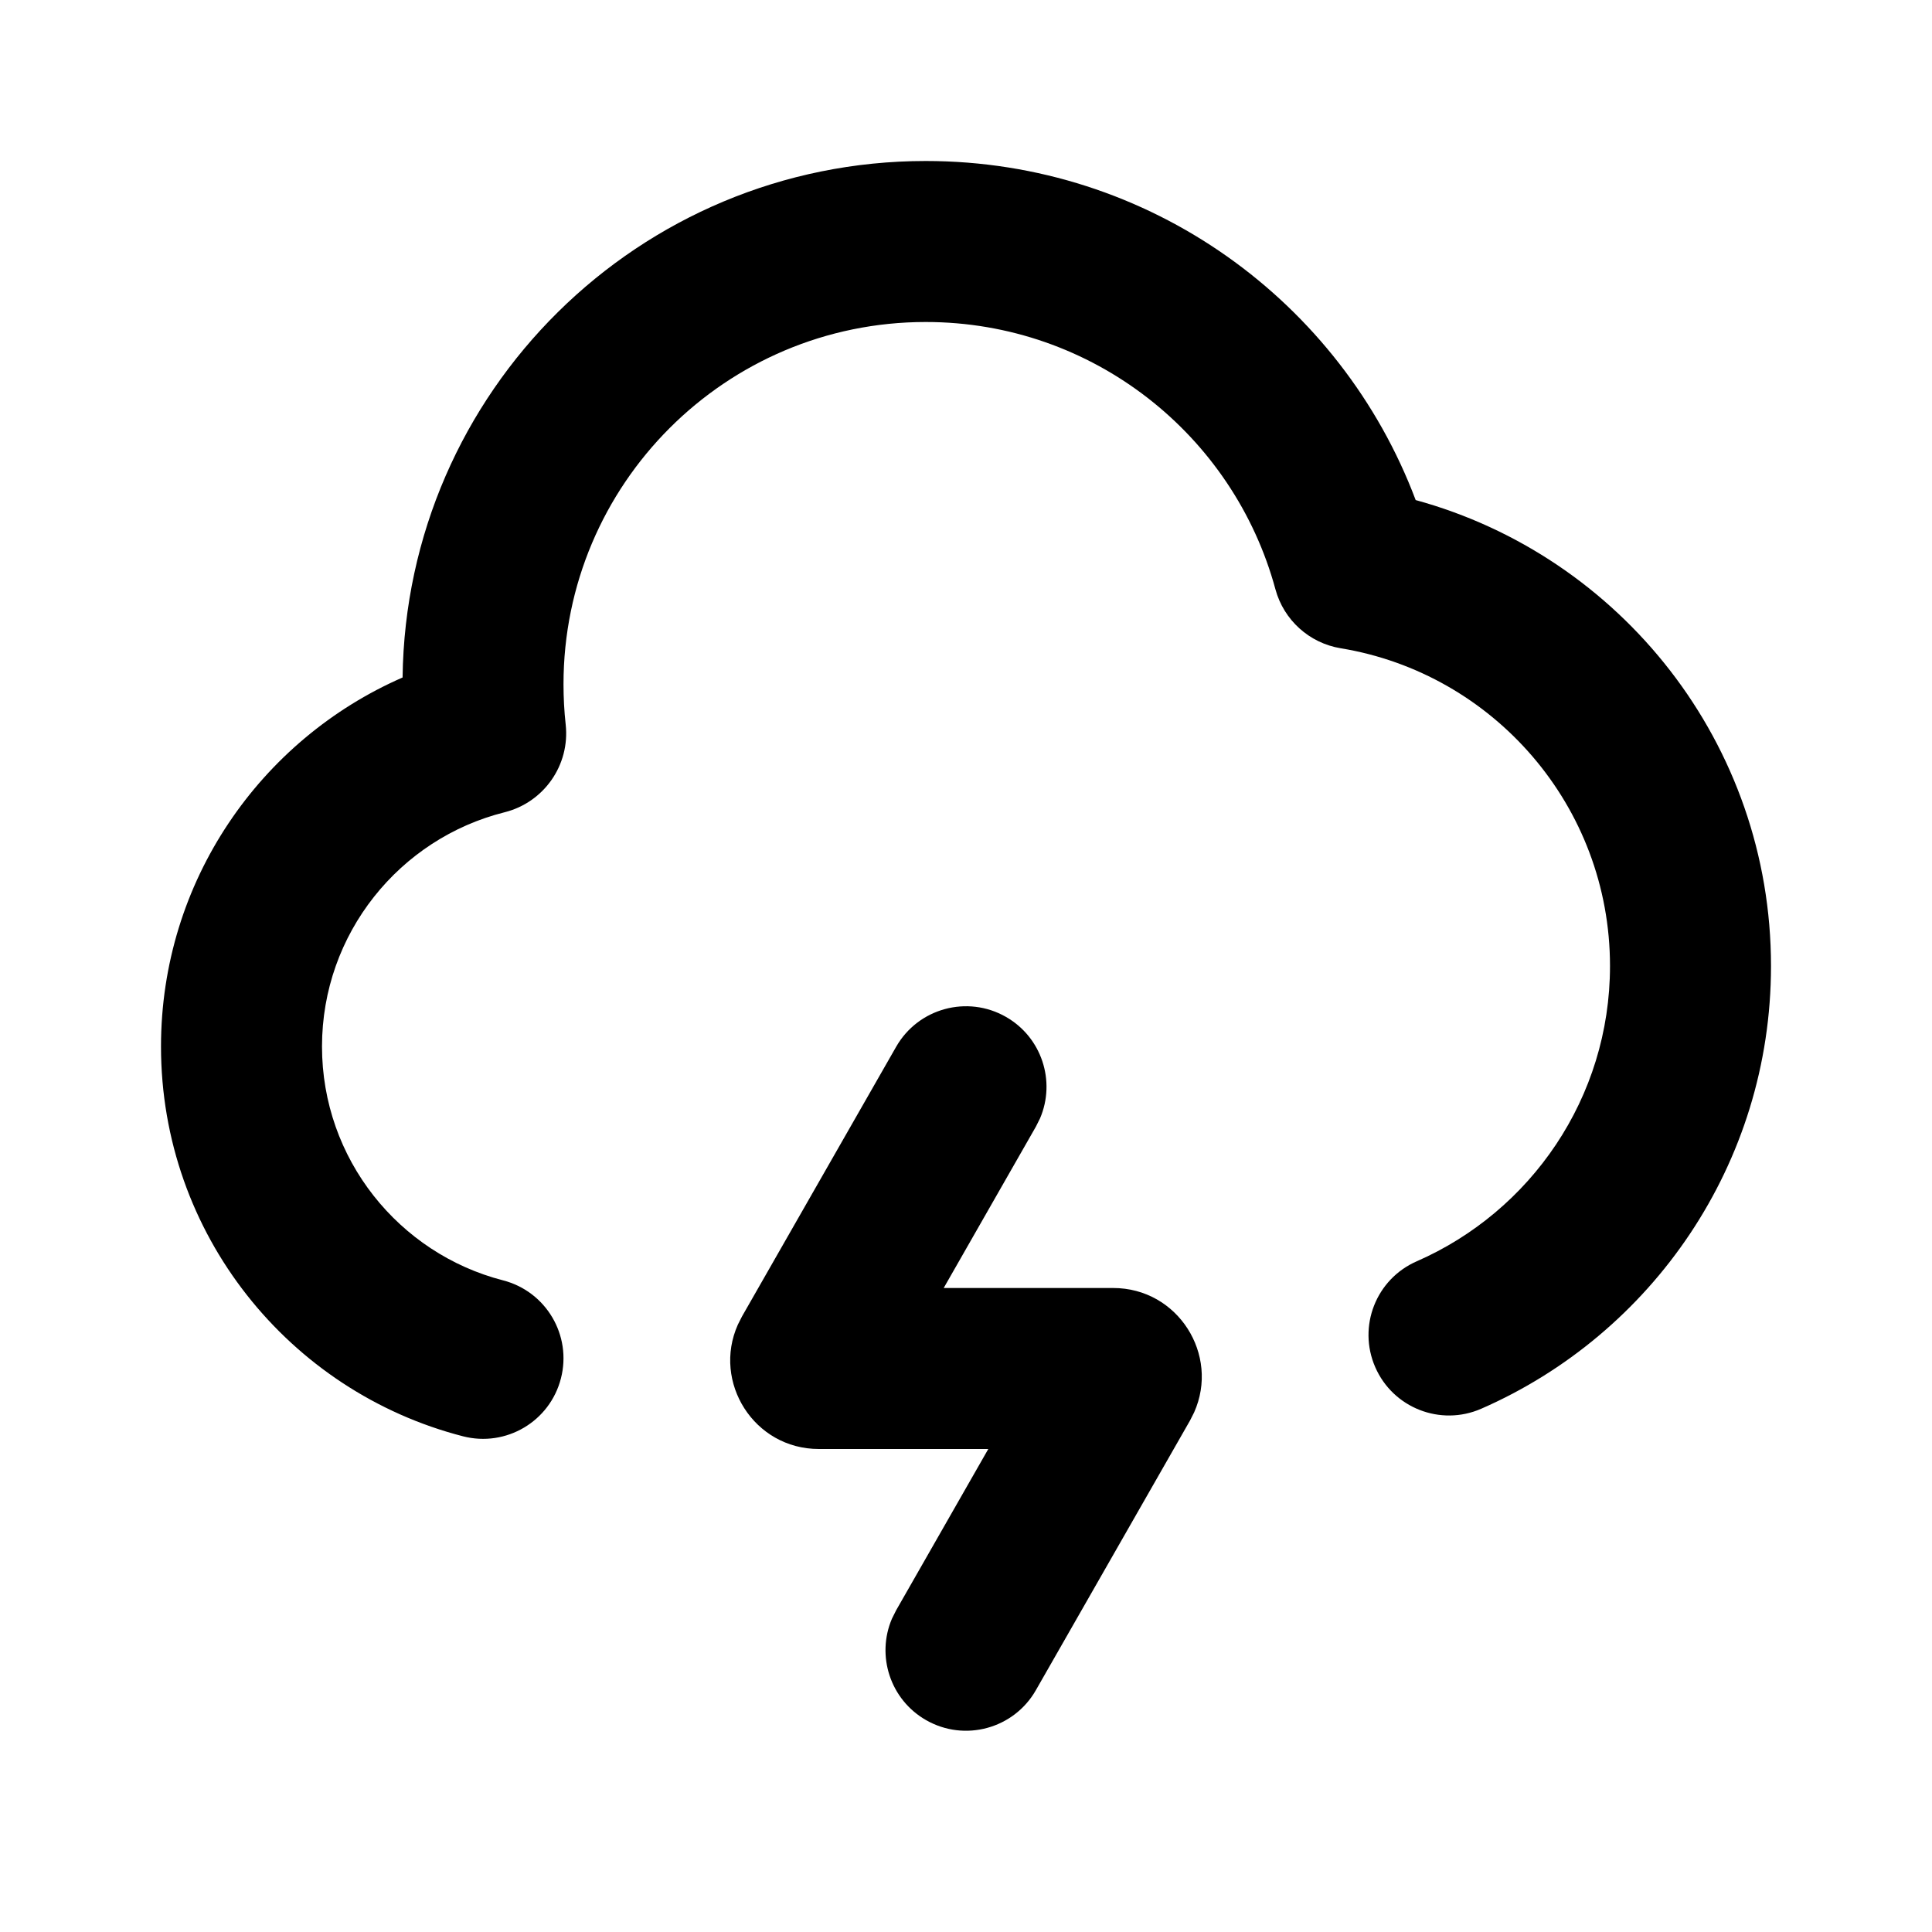 <!DOCTYPE svg PUBLIC "-//W3C//DTD SVG 1.1//EN" "http://www.w3.org/Graphics/SVG/1.1/DTD/svg11.dtd">

<!-- Uploaded to: SVG Repo, www.svgrepo.com, Transformed by: SVG Repo Mixer Tools -->
<svg width="22px" height="22px" viewBox="0 0 24 24" version="1.1" xmlns="http://www.w3.org/2000/svg" xmlns:xlink="http://www.w3.org/1999/xlink" fill="#000000">

<g id="SVGRepo_bgCarrier" stroke-width="0"/>

<g id="SVGRepo_tracerCarrier" stroke-linecap="round" stroke-linejoin="round"/>

<g id="SVGRepo_iconCarrier"> <title>cloud_lightning_line</title> <g id="页面-1" stroke="none" stroke-width="1" fill="none" fill-rule="evenodd"> <g id="Weather" transform="translate(-192, 0)" fill-rule="nonzero"> <g id="cloud_lightning_line" transform="translate(192, 0)"> <path d="M24,0 L24,24 L0,24 L0,0 L24,0 Z M12.593,23.258 L12.582,23.26 L12.511,23.295 L12.492,23.299 L12.492,23.299 L12.477,23.295 L12.406,23.26 C12.396,23.256 12.387,23.259 12.382,23.265 L12.378,23.276 L12.361,23.703 L12.366,23.723 L12.377,23.736 L12.48,23.81 L12.495,23.814 L12.495,23.814 L12.507,23.81 L12.611,23.736 L12.623,23.72 L12.623,23.72 L12.627,23.703 L12.61,23.276 C12.608,23.266 12.601,23.259 12.593,23.258 L12.593,23.258 Z M12.858,23.145 L12.845,23.147 L12.66,23.24 L12.65,23.25 L12.65,23.25 L12.647,23.261 L12.665,23.691 L12.67,23.703 L12.67,23.703 L12.678,23.71 L12.879,23.803 C12.891,23.807 12.902,23.803 12.908,23.795 L12.912,23.781 L12.878,23.167 C12.875,23.155 12.867,23.147 12.858,23.145 L12.858,23.145 Z M12.143,23.147 C12.133,23.142 12.122,23.145 12.116,23.153 L12.11,23.167 L12.076,23.781 C12.075,23.793 12.083,23.802 12.093,23.805 L12.108,23.803 L12.309,23.71 L12.319,23.702 L12.319,23.702 L12.323,23.691 L12.34,23.261 L12.337,23.249 L12.337,23.249 L12.328,23.24 L12.143,23.147 Z" id="MingCute" fill-rule="nonzero"> </path> <path d="M11.132,13.004 C11.406,12.524 12.017,12.358 12.496,12.632 C12.941,12.886 13.117,13.431 12.92,13.892 L12.868,13.996 L11.723,16 L13.828,16 C14.634,16 15.153,16.831 14.834,17.545 L14.783,17.646 L12.868,20.996 C12.594,21.476 11.983,21.642 11.504,21.368 C11.059,21.114 10.883,20.569 11.08,20.108 L11.132,20.004 L12.277,18 L10.172,18 C9.366,18 8.847,17.169 9.166,16.455 L9.217,16.354 L11.132,13.004 Z M11.5,2 C14.286,2 16.66,3.752 17.586,6.212 C20.13,6.908 22,9.235 22,12 C22,14.462 20.517,16.575 18.4,17.5 C17.894,17.721 17.305,17.49 17.084,16.984 C16.863,16.478 17.093,15.889 17.6,15.668 C19.014,15.049 20,13.639 20,12 C20,10.014 18.552,8.365 16.655,8.053 C16.265,7.989 15.948,7.703 15.844,7.321 C15.326,5.407 13.576,4 11.5,4 C9.015,4 7,6.015 7,8.5 C7,8.669 7.009,8.836 7.027,8.999 C7.083,9.505 6.755,9.968 6.269,10.09 C4.965,10.416 4,11.597 4,13 C4,14.396 4.955,15.572 6.249,15.905 C6.784,16.043 7.106,16.588 6.968,17.123 C6.831,17.658 6.286,17.98 5.751,17.842 C3.594,17.287 2,15.331 2,13 C2,10.949 3.235,9.187 5.001,8.416 C5.045,4.865 7.938,2 11.5,2 Z" id="形状" fill="#000000"> </path> </g> </g> </g> </g>

</svg>